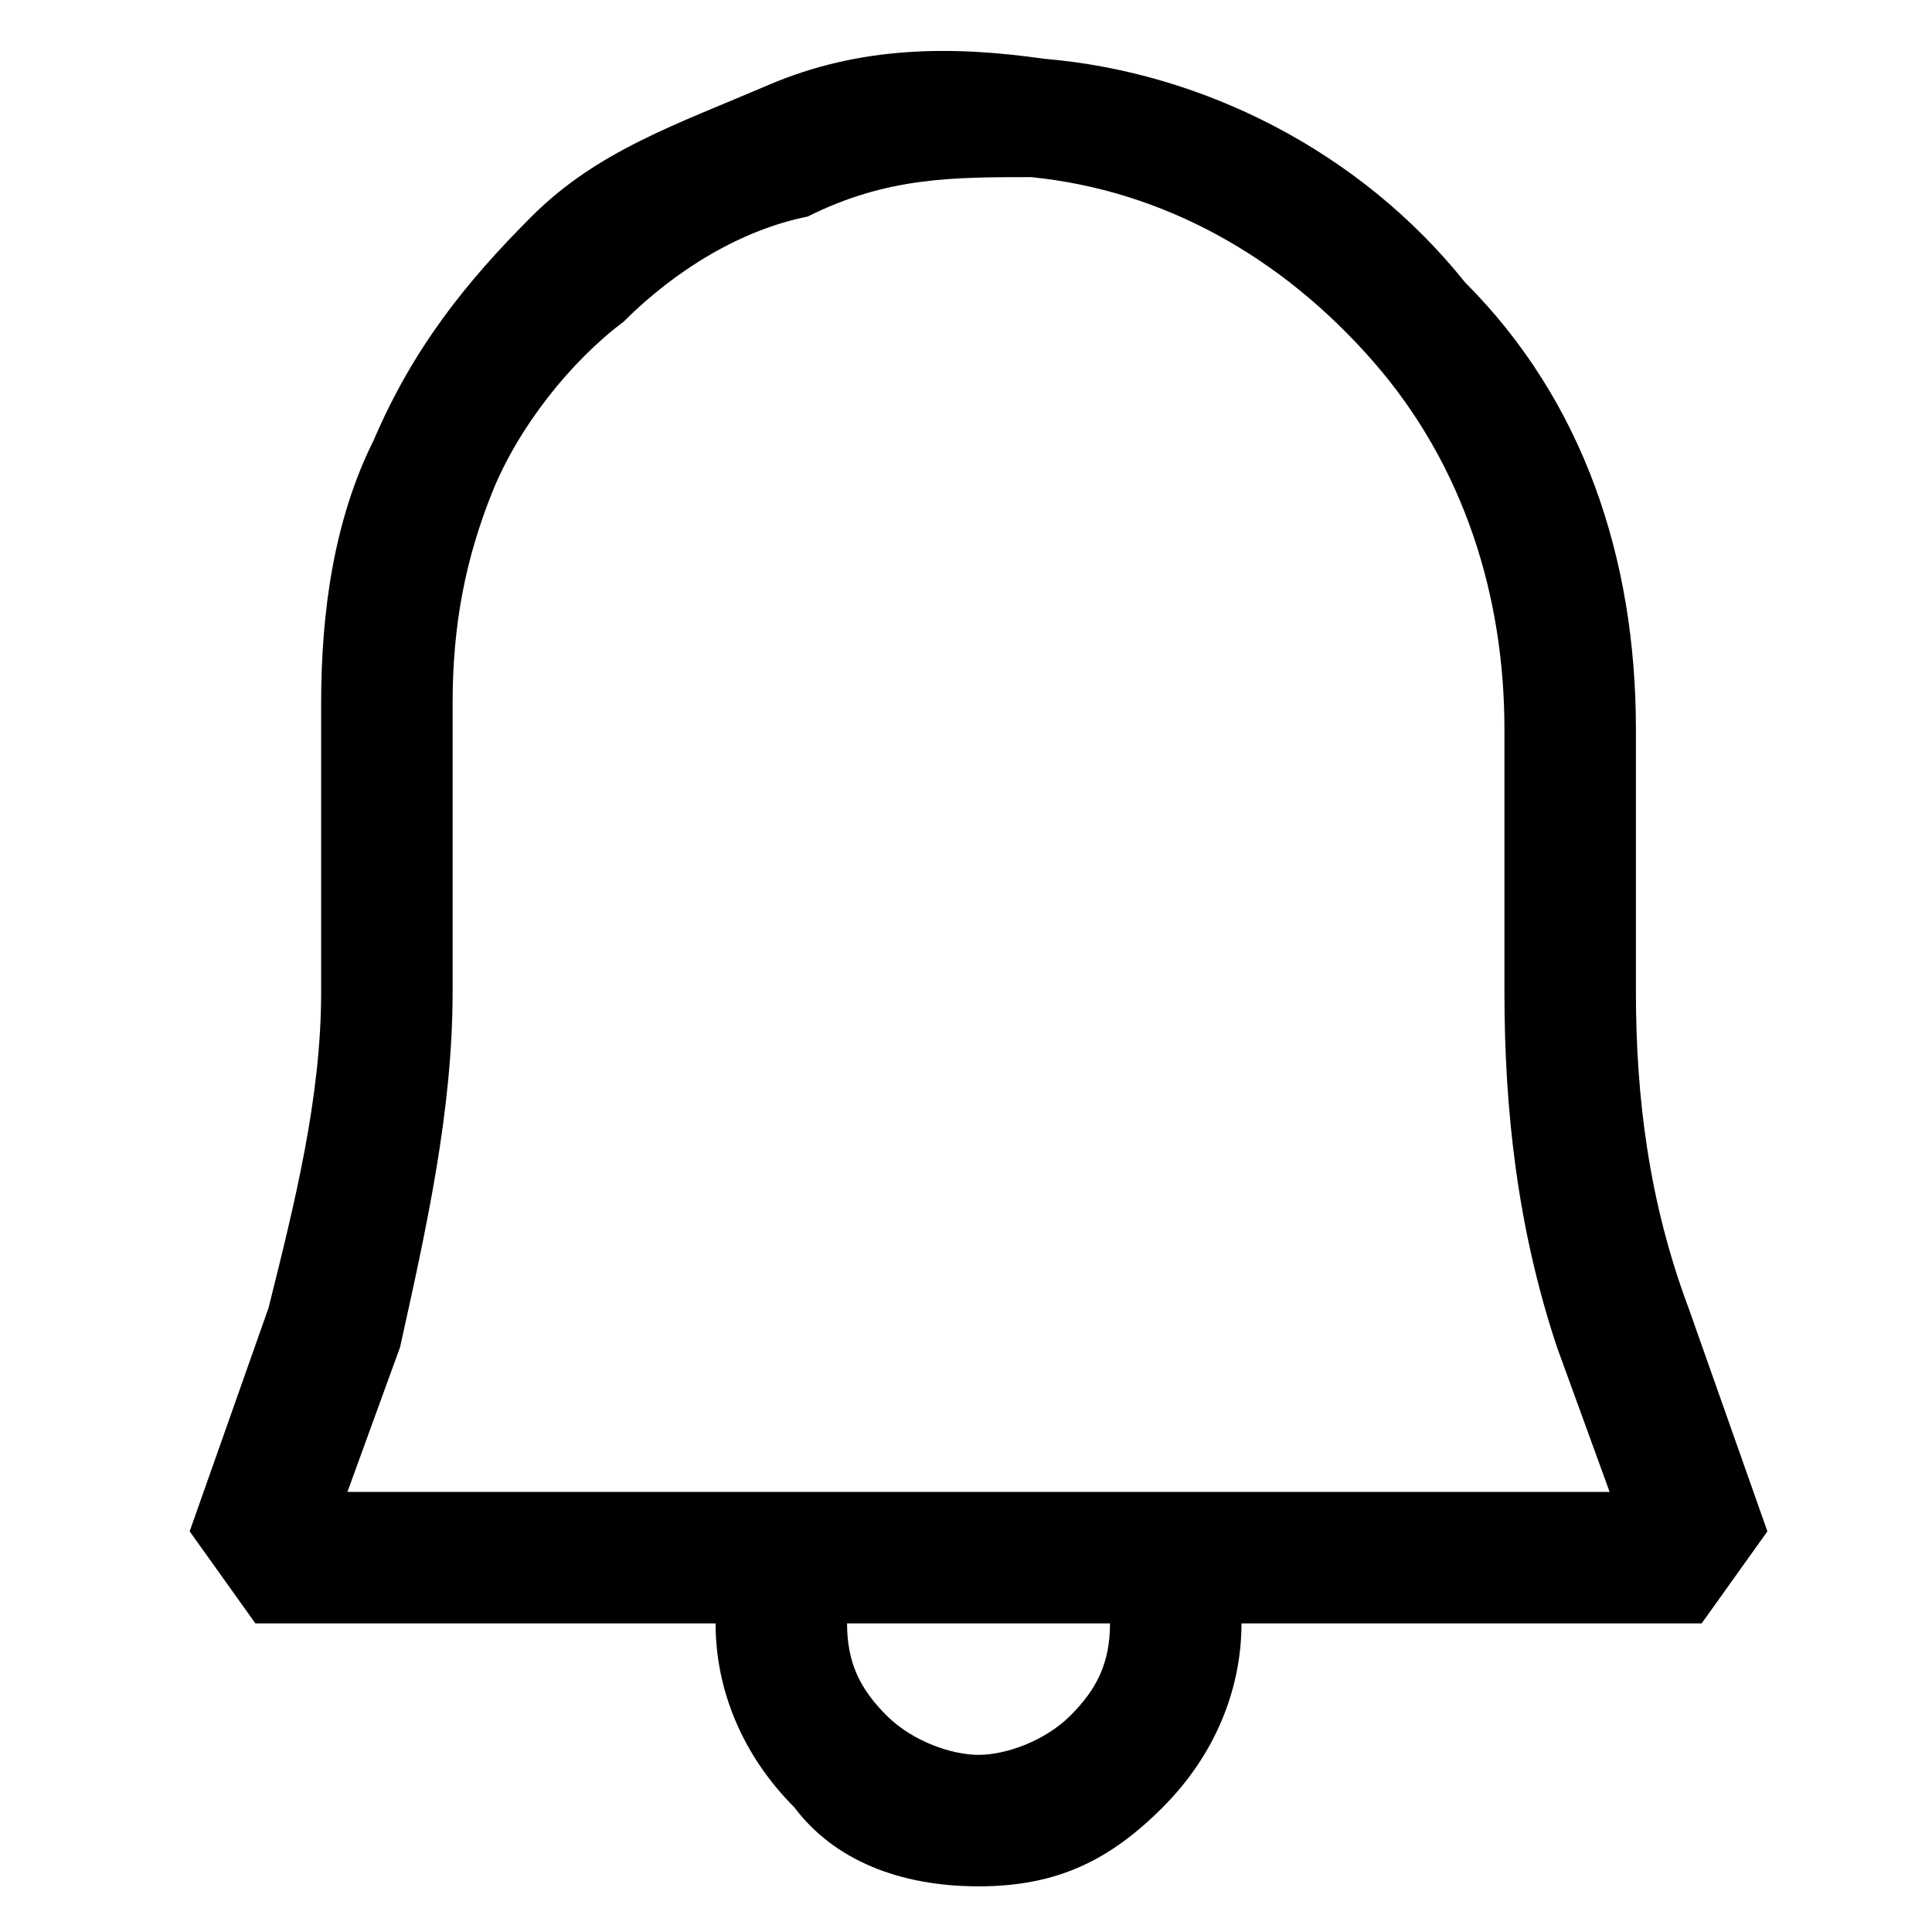 <?xml version="1.0" standalone="no"?><!DOCTYPE svg PUBLIC "-//W3C//DTD SVG 1.1//EN" "http://www.w3.org/Graphics/SVG/1.1/DTD/svg11.dtd"><svg t="1623824907212" class="icon" viewBox="0 0 1024 1024" version="1.1" xmlns="http://www.w3.org/2000/svg" p-id="1534" xmlns:xlink="http://www.w3.org/1999/xlink" width="200" height="200"><defs><style type="text/css"></style></defs><path d="M894.946 693.184c-20.906-55.749-27.874-111.498-27.874-167.247v-139.372c0-90.592-27.874-174.216-90.592-236.933-55.749-69.686-139.372-111.498-222.996-118.467-48.78-6.969-97.561-6.969-146.341 13.937-48.78 20.906-90.592 34.843-125.435 69.686s-62.718 69.686-83.623 118.467c-20.906 41.812-27.874 90.592-27.874 139.372v153.31c0 55.749-13.937 111.498-27.874 167.247L100.523 811.651l34.843 48.78H379.268c0 34.843 13.937 69.686 41.812 97.561 20.906 27.874 55.749 41.812 97.561 41.812 41.812 0 69.686-13.937 97.561-41.812 27.874-27.874 41.812-62.718 41.812-97.561h243.902l34.843-48.78-41.812-118.467z m-327.525 216.027c-13.937 13.937-34.843 20.906-48.78 20.906-13.937 0-34.843-6.969-48.78-20.906-13.937-13.937-20.906-27.874-20.906-48.78h139.372c0 20.906-6.969 34.843-20.906 48.78z m48.78-118.467H184.147l27.874-76.655c13.937-62.718 27.874-125.435 27.874-188.153V372.628c0-41.812 6.969-76.655 20.906-111.498 13.937-34.843 41.812-69.686 69.686-90.592 27.874-27.874 62.718-48.78 97.561-55.749C469.86 93.883 504.703 93.883 546.515 93.883c69.686 6.969 132.404 41.812 181.184 97.561 48.78 55.749 69.686 125.435 69.686 195.121v139.372c0 62.718 6.969 125.435 27.874 188.153l27.874 76.655H616.201z" p-id="1535"></path></svg>
